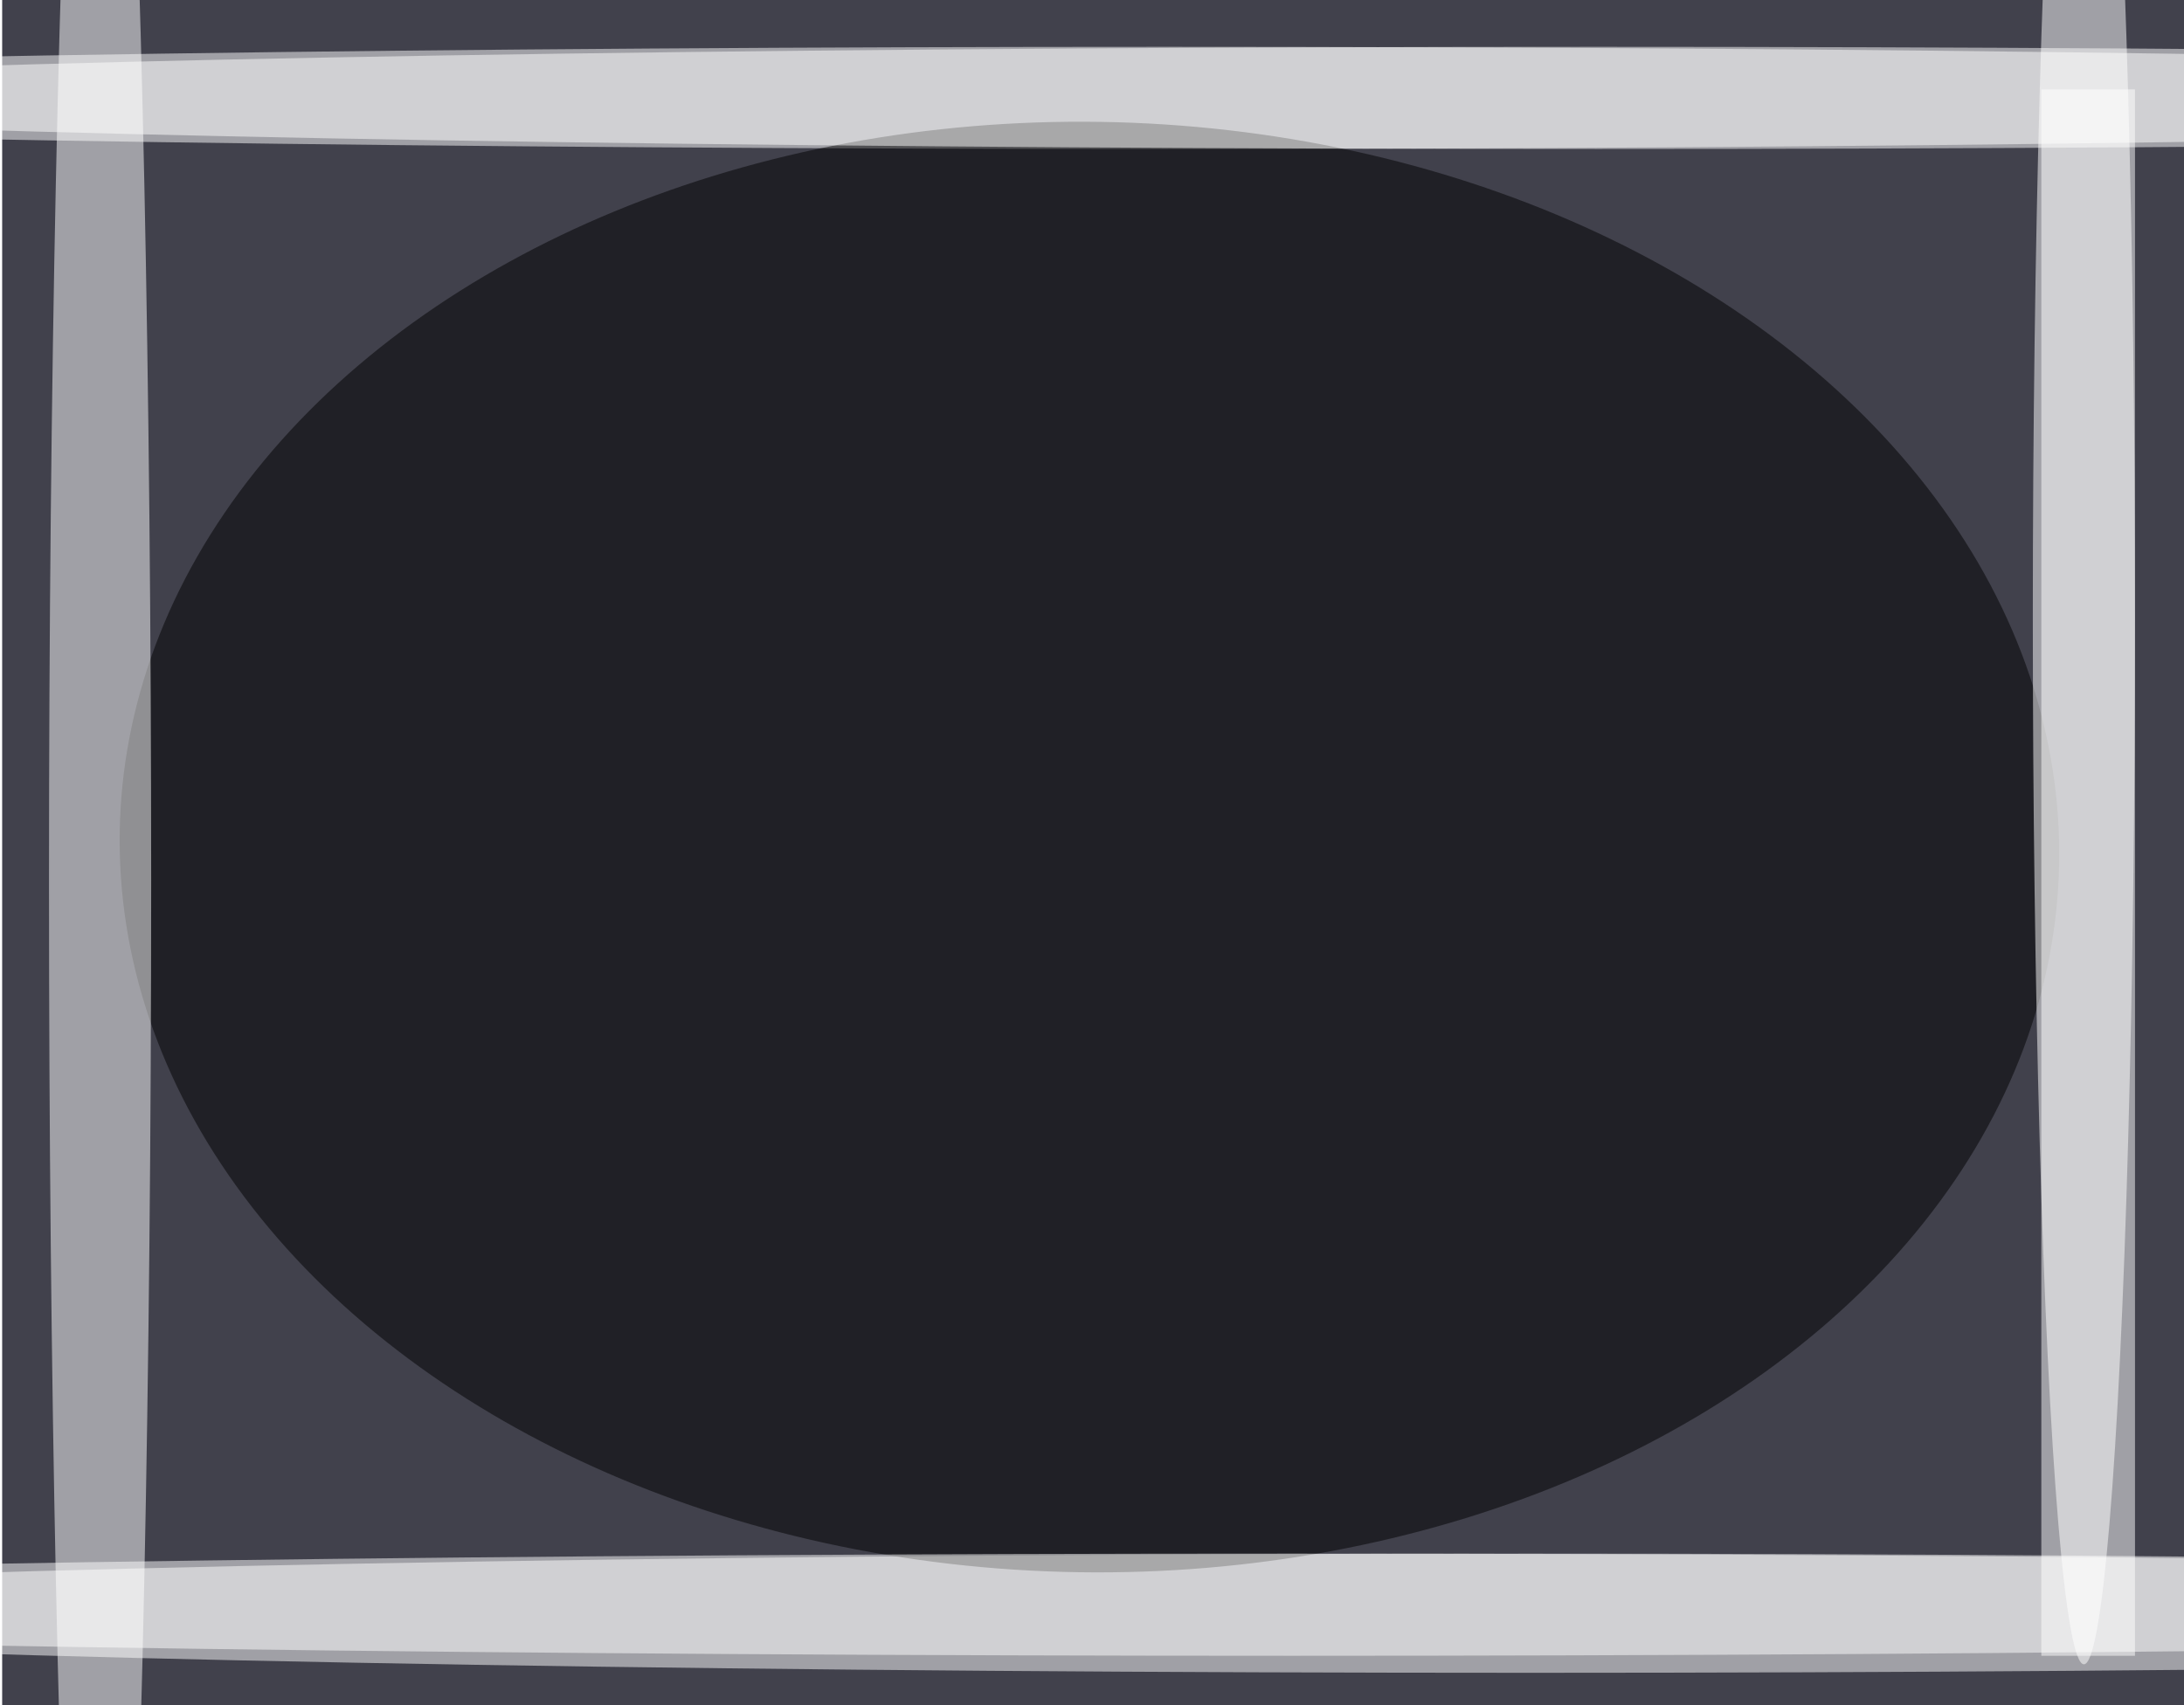 <svg xmlns="http://www.w3.org/2000/svg" width="1940" height="1515" viewBox="0 0 1940 1518">
    <defs/>
    <filter id="a">
        <feGaussianBlur stdDeviation="55"/>
    </filter>
    <rect width="100%" height="100%" fill="#41414c"/>
    <g filter="url(#a)">
        <g fill-opacity=".5" transform="translate(3.8 3.8) scale(7.578)">
            <ellipse cx="179" cy="189" fill="#fff" rx="248" ry="7"/>
            <ellipse cx="136" cy="11" fill="#fff" rx="236" ry="6"/>
            <circle r="1" transform="matrix(1.338 -85.183 113.894 1.789 127.2 99)"/>
            <ellipse cx="11" cy="103" fill="#fff" rx="6" ry="164"/>
            <path fill="#fff" d="M239 10h11v184h-11z"/>
            <ellipse cx="187" cy="11" fill="#fff" rx="244" ry="6"/>
            <ellipse cx="244" cy="72" fill="#fff" rx="6" ry="123"/>
            <ellipse cx="151" cy="188" fill="#fff" rx="255" ry="6"/>
        </g>
    </g>
</svg>
